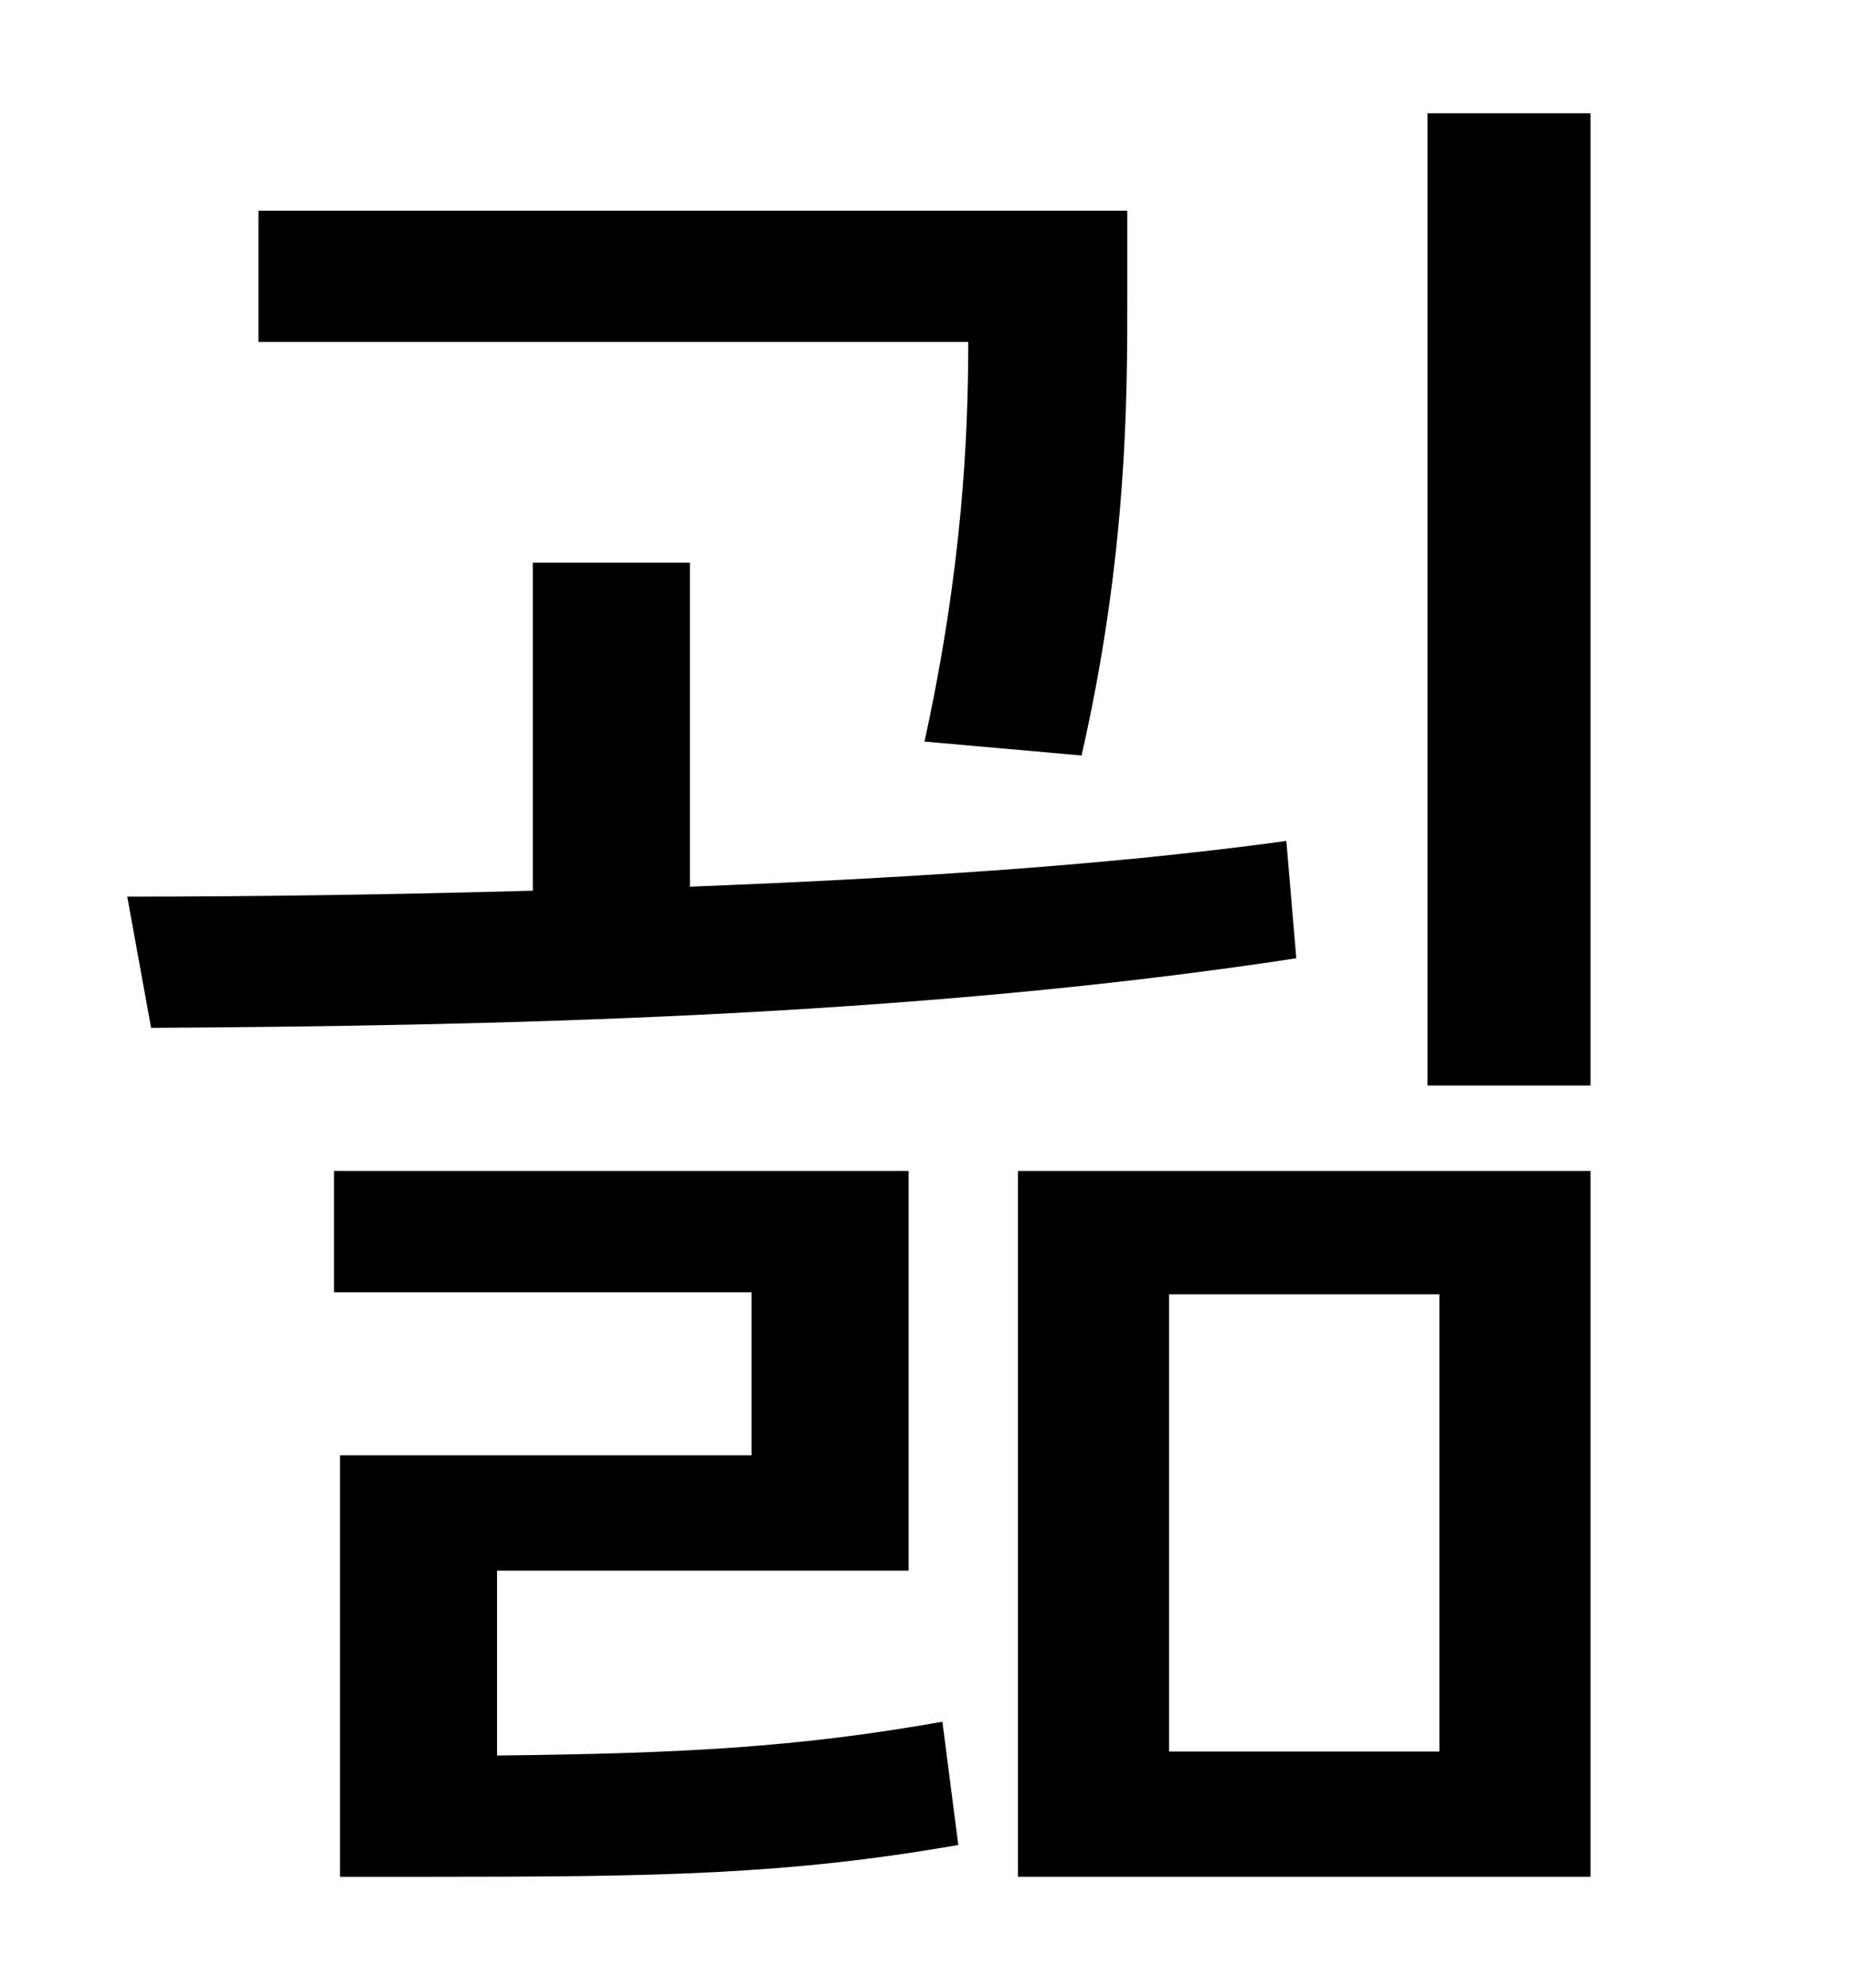 <?xml version="1.0" standalone="no"?>
<!DOCTYPE svg PUBLIC "-//W3C//DTD SVG 1.1//EN" "http://www.w3.org/Graphics/SVG/1.1/DTD/svg11.dtd" >
<svg xmlns="http://www.w3.org/2000/svg" xmlns:xlink="http://www.w3.org/1999/xlink" version="1.1" viewBox="-10 0 930 1000">
   <path fill="currentColor"
d="M534 380l-79 -7c19 -87 22 -153 22 -201h-357v-66h437v44c0 50 0 129 -23 230zM637 423l5 59c-196 30 -410 34 -576 35l-12 -66c63 0 132 -1 204 -3v-165h79v163c101 -4 205 -10 300 -23zM240 790v93c92 -1 151 -4 224 -17l8 62c-86 15 -151 16 -265 16h-46v-212h207v-82
h-210v-61h289v201h-207zM578 651v230h136v-230h-136zM502 944v-355h288v355h-288zM708 57h82v489h-82v-489z" />
</svg>
